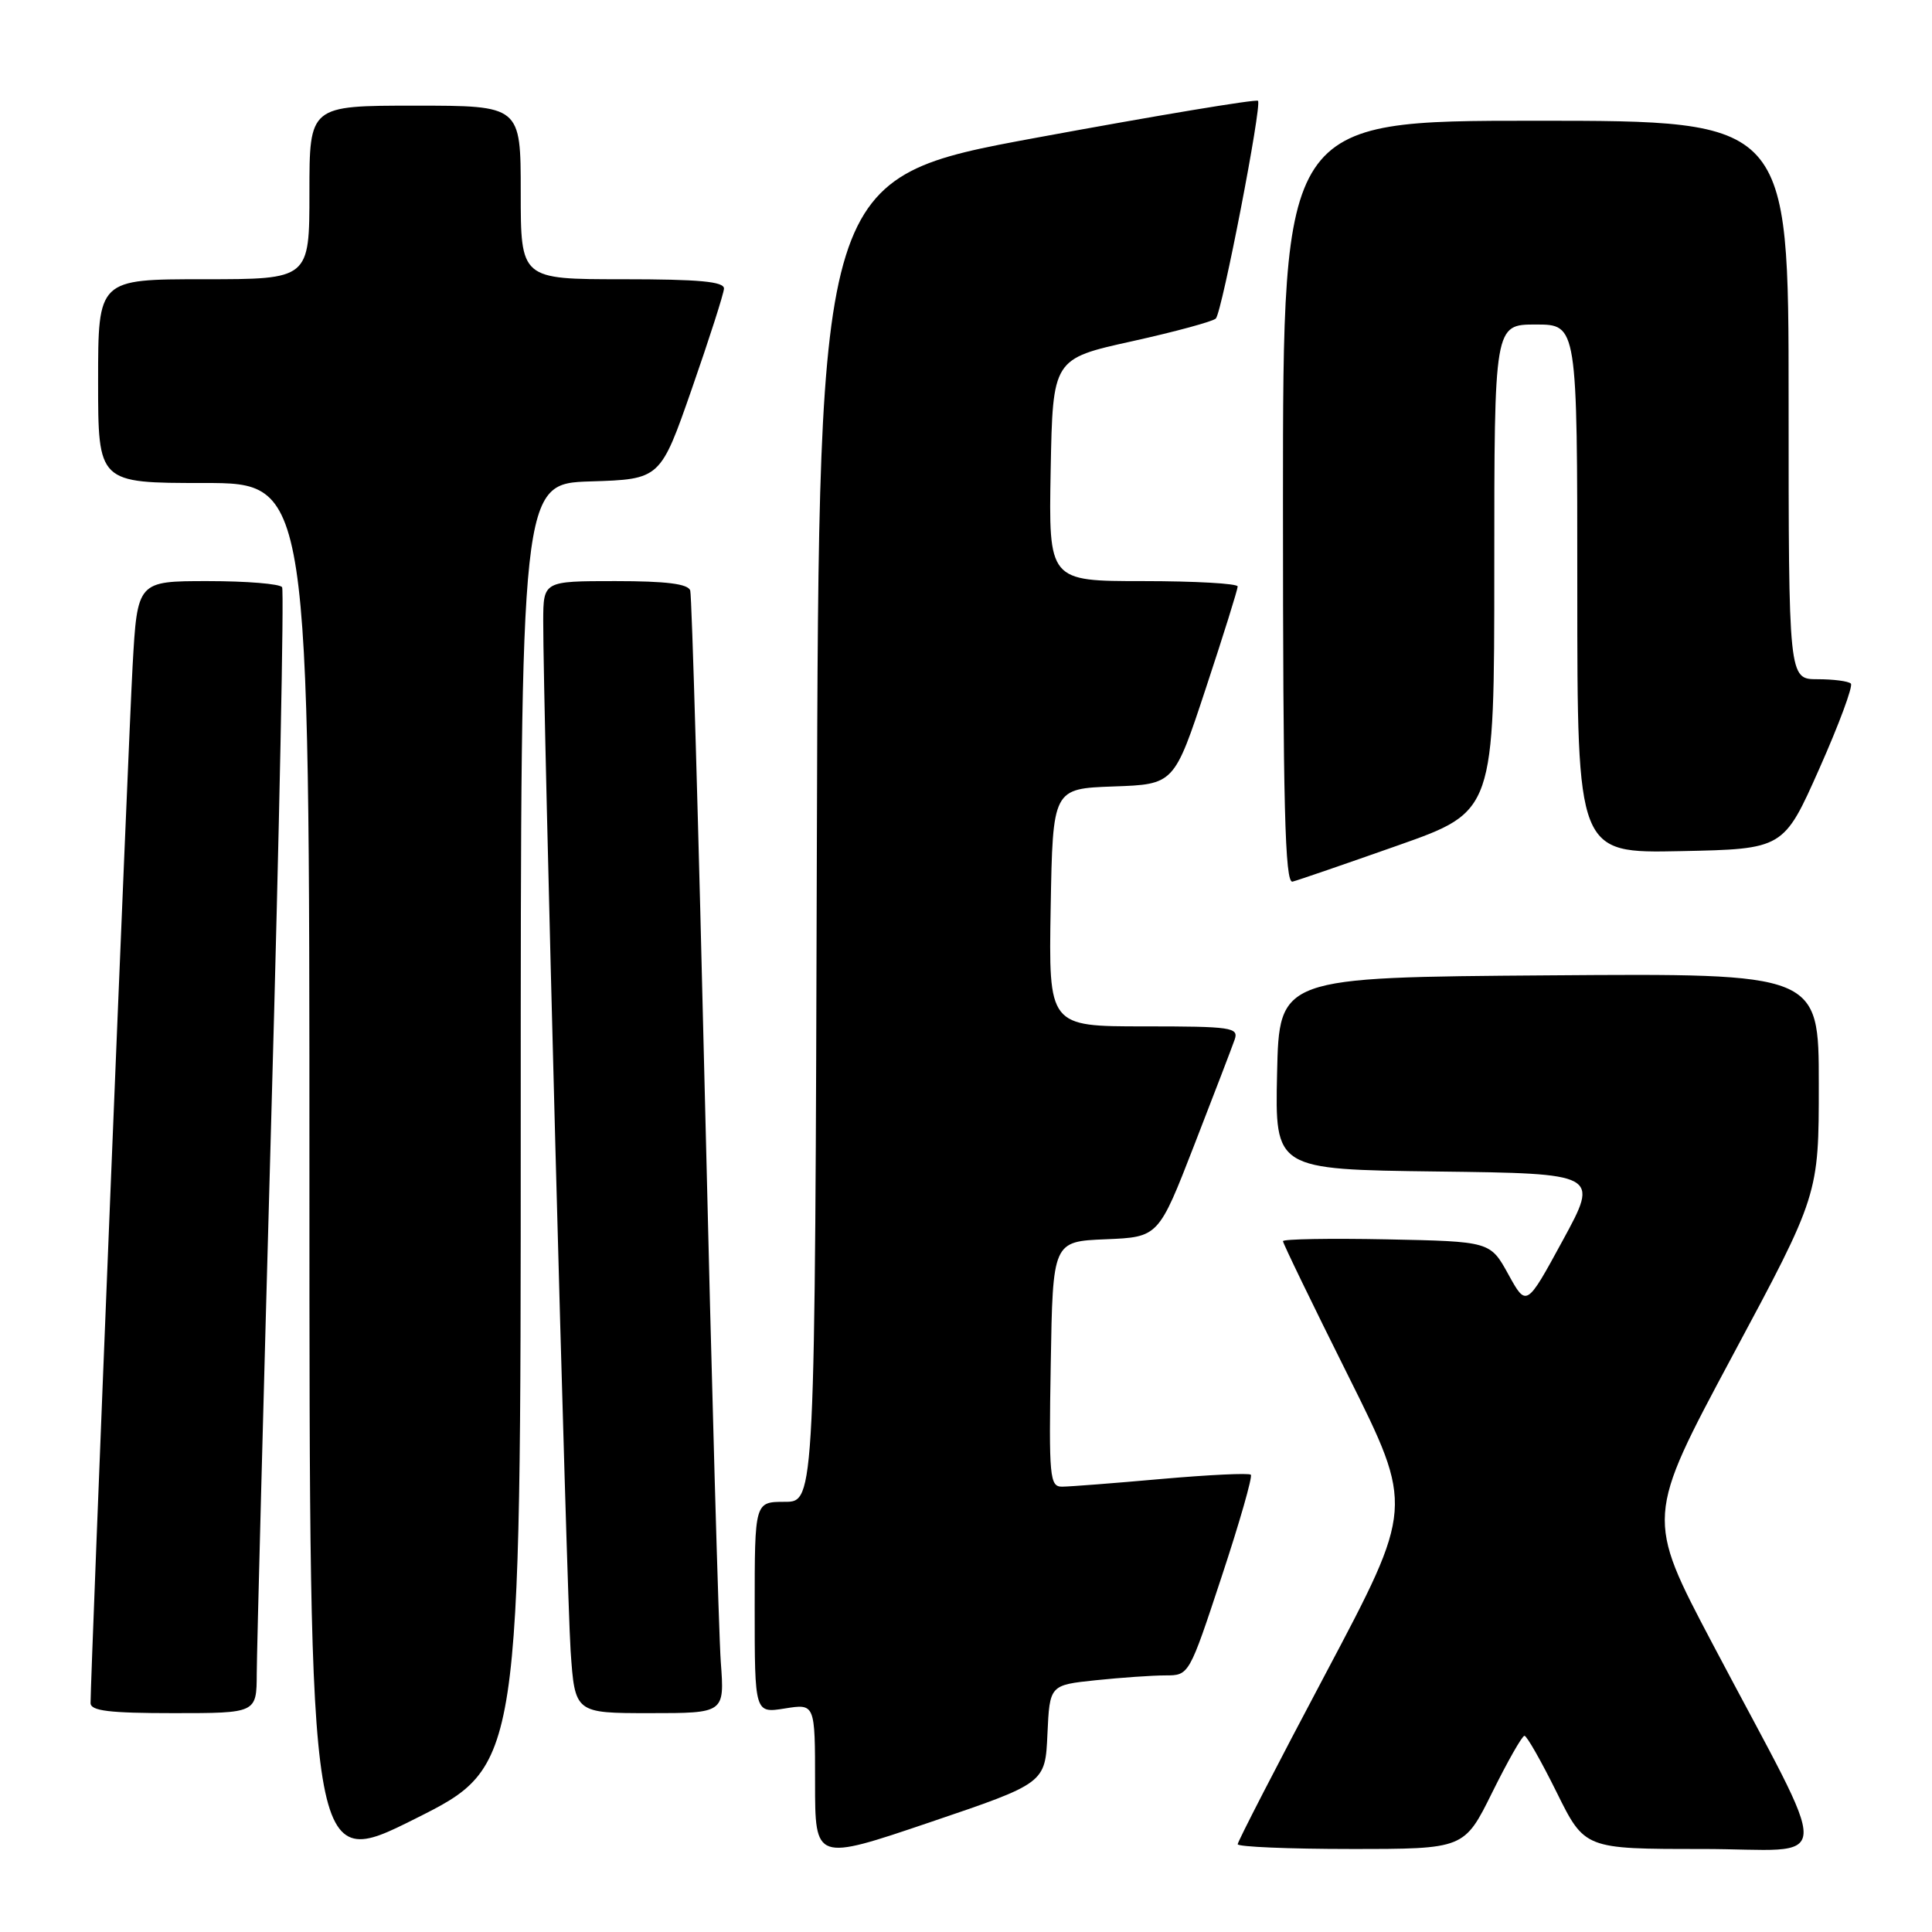 <?xml version="1.0" encoding="UTF-8" standalone="no"?>
<!DOCTYPE svg PUBLIC "-//W3C//DTD SVG 1.1//EN" "http://www.w3.org/Graphics/SVG/1.1/DTD/svg11.dtd" >
<svg xmlns="http://www.w3.org/2000/svg" xmlns:xlink="http://www.w3.org/1999/xlink" version="1.1" viewBox="0 0 256 256">
 <g >
 <path fill="currentColor"
d=" M 69.00 149.03 C 69.00 64.08 69.00 64.08 78.25 63.79 C 87.50 63.50 87.50 63.50 91.68 51.50 C 93.98 44.90 95.89 38.94 95.93 38.25 C 95.98 37.31 92.67 37.00 82.50 37.00 C 69.00 37.00 69.00 37.00 69.00 25.50 C 69.00 14.00 69.00 14.00 55.00 14.00 C 41.00 14.00 41.00 14.00 41.00 25.50 C 41.00 37.00 41.00 37.00 27.00 37.00 C 13.00 37.00 13.00 37.00 13.00 50.50 C 13.00 64.00 13.00 64.00 27.00 64.00 C 41.00 64.00 41.00 64.00 41.00 156.01 C 41.00 248.01 41.00 248.01 55.00 241.00 C 69.00 233.99 69.00 233.99 69.00 149.03 Z  M 138.79 229.78 C 139.09 223.28 139.09 223.28 145.19 222.64 C 148.55 222.29 152.70 222.00 154.43 222.00 C 157.56 222.00 157.56 221.99 161.87 208.93 C 164.25 201.74 165.99 195.65 165.74 195.41 C 165.50 195.16 160.17 195.42 153.90 195.97 C 147.63 196.53 141.70 196.99 140.73 196.99 C 139.09 197.00 138.97 195.75 139.23 180.75 C 139.50 164.50 139.50 164.50 146.51 164.21 C 153.51 163.92 153.51 163.92 158.25 151.71 C 160.86 144.99 163.27 138.71 163.60 137.75 C 164.16 136.14 163.18 136.00 151.58 136.00 C 138.95 136.00 138.95 136.00 139.22 120.25 C 139.50 104.50 139.50 104.50 147.54 104.21 C 155.58 103.93 155.58 103.93 159.79 91.17 C 162.11 84.16 164.00 78.10 164.00 77.71 C 164.00 77.32 158.36 77.00 151.47 77.00 C 138.95 77.00 138.95 77.00 139.22 62.27 C 139.50 47.54 139.50 47.54 150.00 45.22 C 155.78 43.94 160.77 42.58 161.11 42.20 C 161.95 41.23 167.24 13.91 166.69 13.36 C 166.45 13.11 153.25 15.31 137.37 18.24 C 108.50 23.57 108.50 23.57 108.24 111.28 C 107.99 199.00 107.99 199.00 103.99 199.00 C 100.00 199.00 100.00 199.00 100.00 213.01 C 100.00 227.02 100.00 227.02 104.00 226.38 C 108.00 225.74 108.00 225.74 108.00 236.18 C 108.00 246.62 108.00 246.62 123.25 241.45 C 138.50 236.28 138.50 236.28 138.79 229.78 Z  M 197.73 237.50 C 199.77 233.38 201.69 230.00 202.00 230.00 C 202.31 230.00 204.23 233.38 206.27 237.50 C 209.98 245.00 209.98 245.00 225.51 245.00 C 243.33 245.00 243.14 248.56 226.91 217.79 C 218.09 201.07 218.09 201.07 229.54 179.69 C 241.00 158.32 241.00 158.32 241.00 143.65 C 241.00 128.97 241.00 128.97 205.25 129.24 C 169.50 129.50 169.50 129.50 169.22 142.23 C 168.94 154.96 168.94 154.96 190.42 155.23 C 211.90 155.50 211.90 155.50 207.08 164.35 C 202.26 173.21 202.26 173.21 199.86 168.85 C 197.46 164.50 197.46 164.50 183.73 164.22 C 176.18 164.07 170.00 164.18 170.00 164.46 C 170.00 164.75 173.90 172.80 178.67 182.35 C 187.33 199.72 187.33 199.72 175.67 221.73 C 169.25 233.83 164.00 244.02 164.00 244.37 C 164.00 244.71 170.75 245.00 179.01 245.00 C 194.02 245.00 194.02 245.00 197.73 237.50 Z  M 34.02 221.75 C 34.03 218.86 34.91 185.48 35.96 147.56 C 37.02 109.64 37.65 78.25 37.38 77.81 C 37.11 77.36 32.68 77.00 27.54 77.00 C 18.20 77.00 18.20 77.00 17.57 88.25 C 17.03 97.96 12.00 221.98 12.00 225.66 C 12.00 226.70 14.47 227.00 23.00 227.00 C 34.00 227.00 34.00 227.00 34.02 221.75 Z  M 95.51 220.25 C 95.24 216.54 94.30 183.35 93.43 146.50 C 92.56 109.65 91.67 78.94 91.46 78.25 C 91.18 77.36 88.28 77.00 81.53 77.00 C 72.00 77.00 72.00 77.00 71.98 82.25 C 71.95 93.36 75.08 210.92 75.61 218.75 C 76.18 227.00 76.18 227.00 86.10 227.00 C 96.01 227.00 96.01 227.00 95.51 220.25 Z  M 185.27 112.01 C 198.00 107.52 198.00 107.52 198.00 75.26 C 198.00 43.00 198.00 43.00 203.50 43.00 C 209.00 43.00 209.00 43.00 209.00 78.03 C 209.00 113.06 209.00 113.06 222.67 112.78 C 236.34 112.50 236.34 112.50 241.08 101.83 C 243.69 95.96 245.56 90.90 245.25 90.58 C 244.93 90.26 242.94 90.00 240.83 90.00 C 237.00 90.00 237.00 90.00 237.00 53.00 C 237.00 16.00 237.00 16.00 203.50 16.00 C 170.00 16.00 170.00 16.00 170.00 66.57 C 170.00 106.87 170.26 117.08 171.27 116.82 C 171.96 116.65 178.26 114.48 185.27 112.01 Z "/>
</g>
</svg>